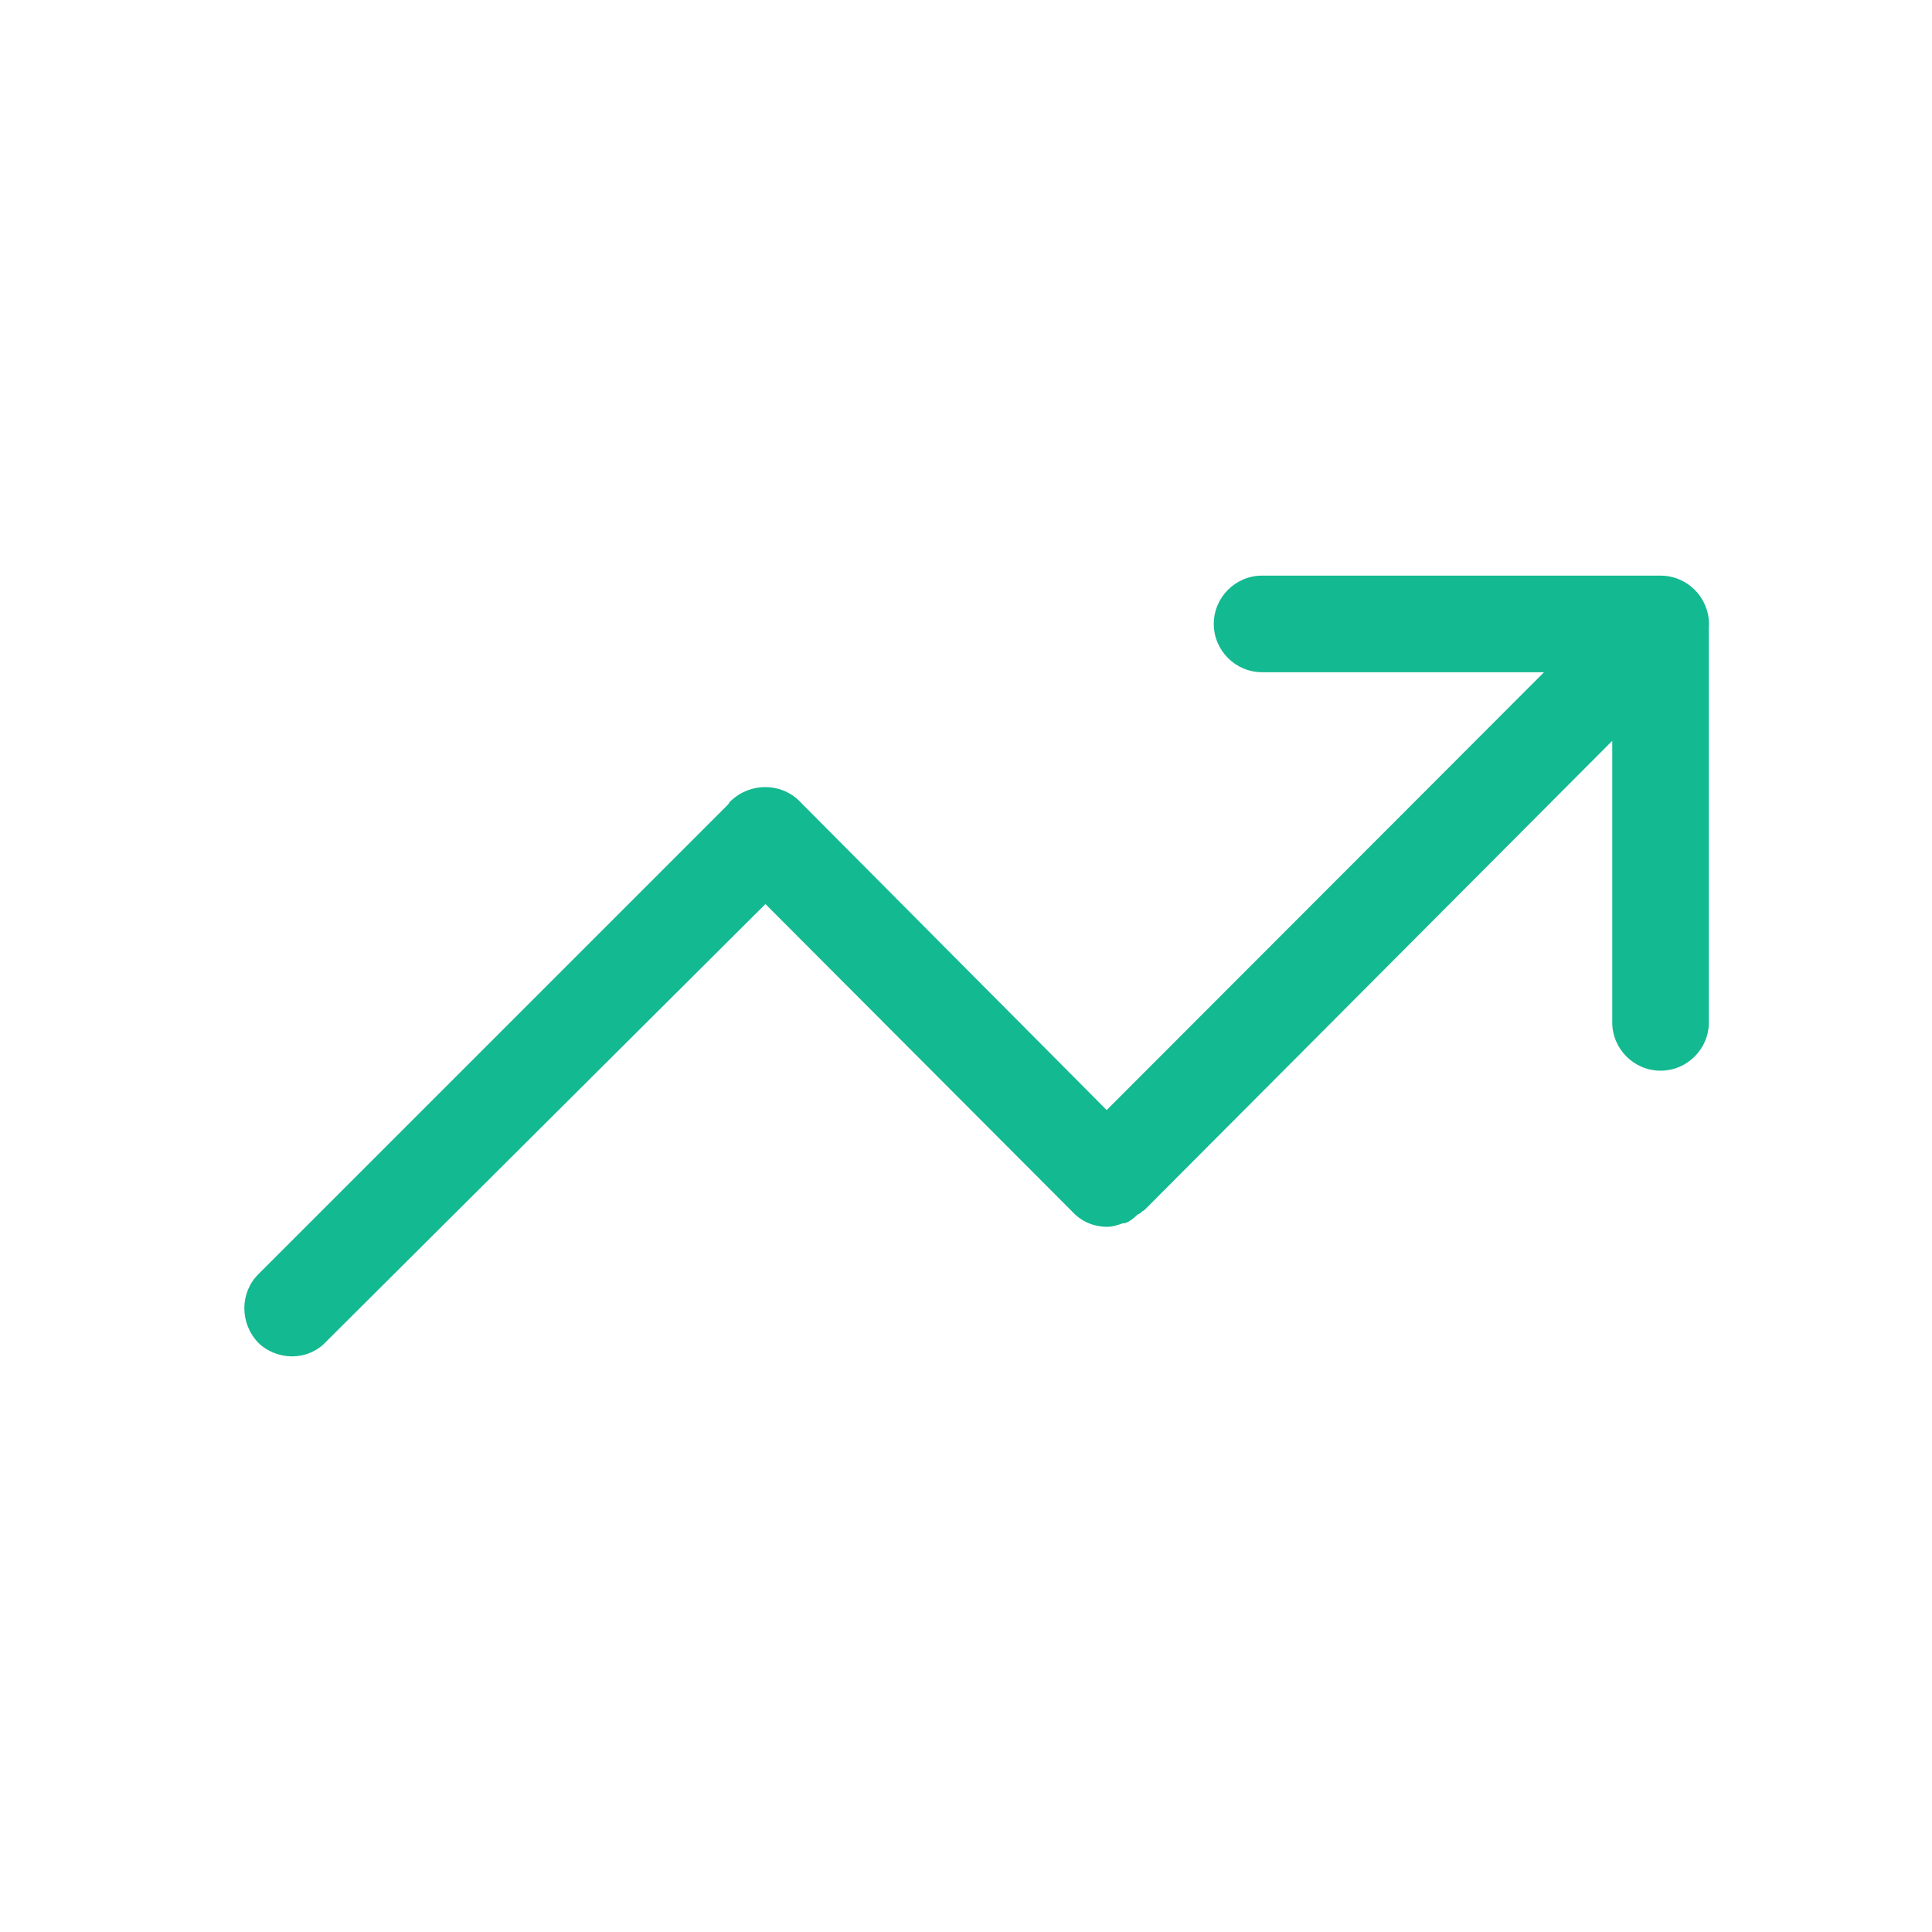 <svg width="16" height="16" viewBox="0 0 16 16" fill="none" xmlns="http://www.w3.org/2000/svg">
<path fill-rule="evenodd" clip-rule="evenodd" d="M10.452 4.767H13.752C13.942 4.767 14.102 4.901 14.143 5.08C14.152 5.118 14.155 5.157 14.152 5.196V8.467C14.152 8.687 13.972 8.867 13.752 8.867C13.532 8.867 13.352 8.687 13.352 8.467V6.135L9.479 10.02C9.475 10.023 9.472 10.025 9.469 10.027C9.465 10.028 9.462 10.03 9.459 10.033C9.452 10.033 9.452 10.04 9.452 10.04C9.445 10.047 9.432 10.053 9.419 10.06C9.392 10.087 9.359 10.113 9.325 10.127C9.319 10.13 9.314 10.13 9.309 10.13C9.304 10.13 9.299 10.13 9.292 10.133C9.252 10.147 9.212 10.16 9.172 10.16C9.052 10.16 8.952 10.113 8.879 10.033L6.339 7.487L2.699 11.113C2.625 11.193 2.519 11.233 2.419 11.233C2.319 11.233 2.212 11.193 2.139 11.12C1.985 10.96 1.985 10.707 2.139 10.553L6.025 6.667C6.031 6.661 6.035 6.655 6.038 6.65C6.041 6.643 6.045 6.637 6.052 6.633C6.212 6.48 6.465 6.48 6.619 6.633L9.165 9.193L12.787 5.567H10.452C10.232 5.567 10.052 5.387 10.052 5.167C10.052 4.947 10.232 4.767 10.452 4.767Z" fill="#13B991"/>
</svg>
